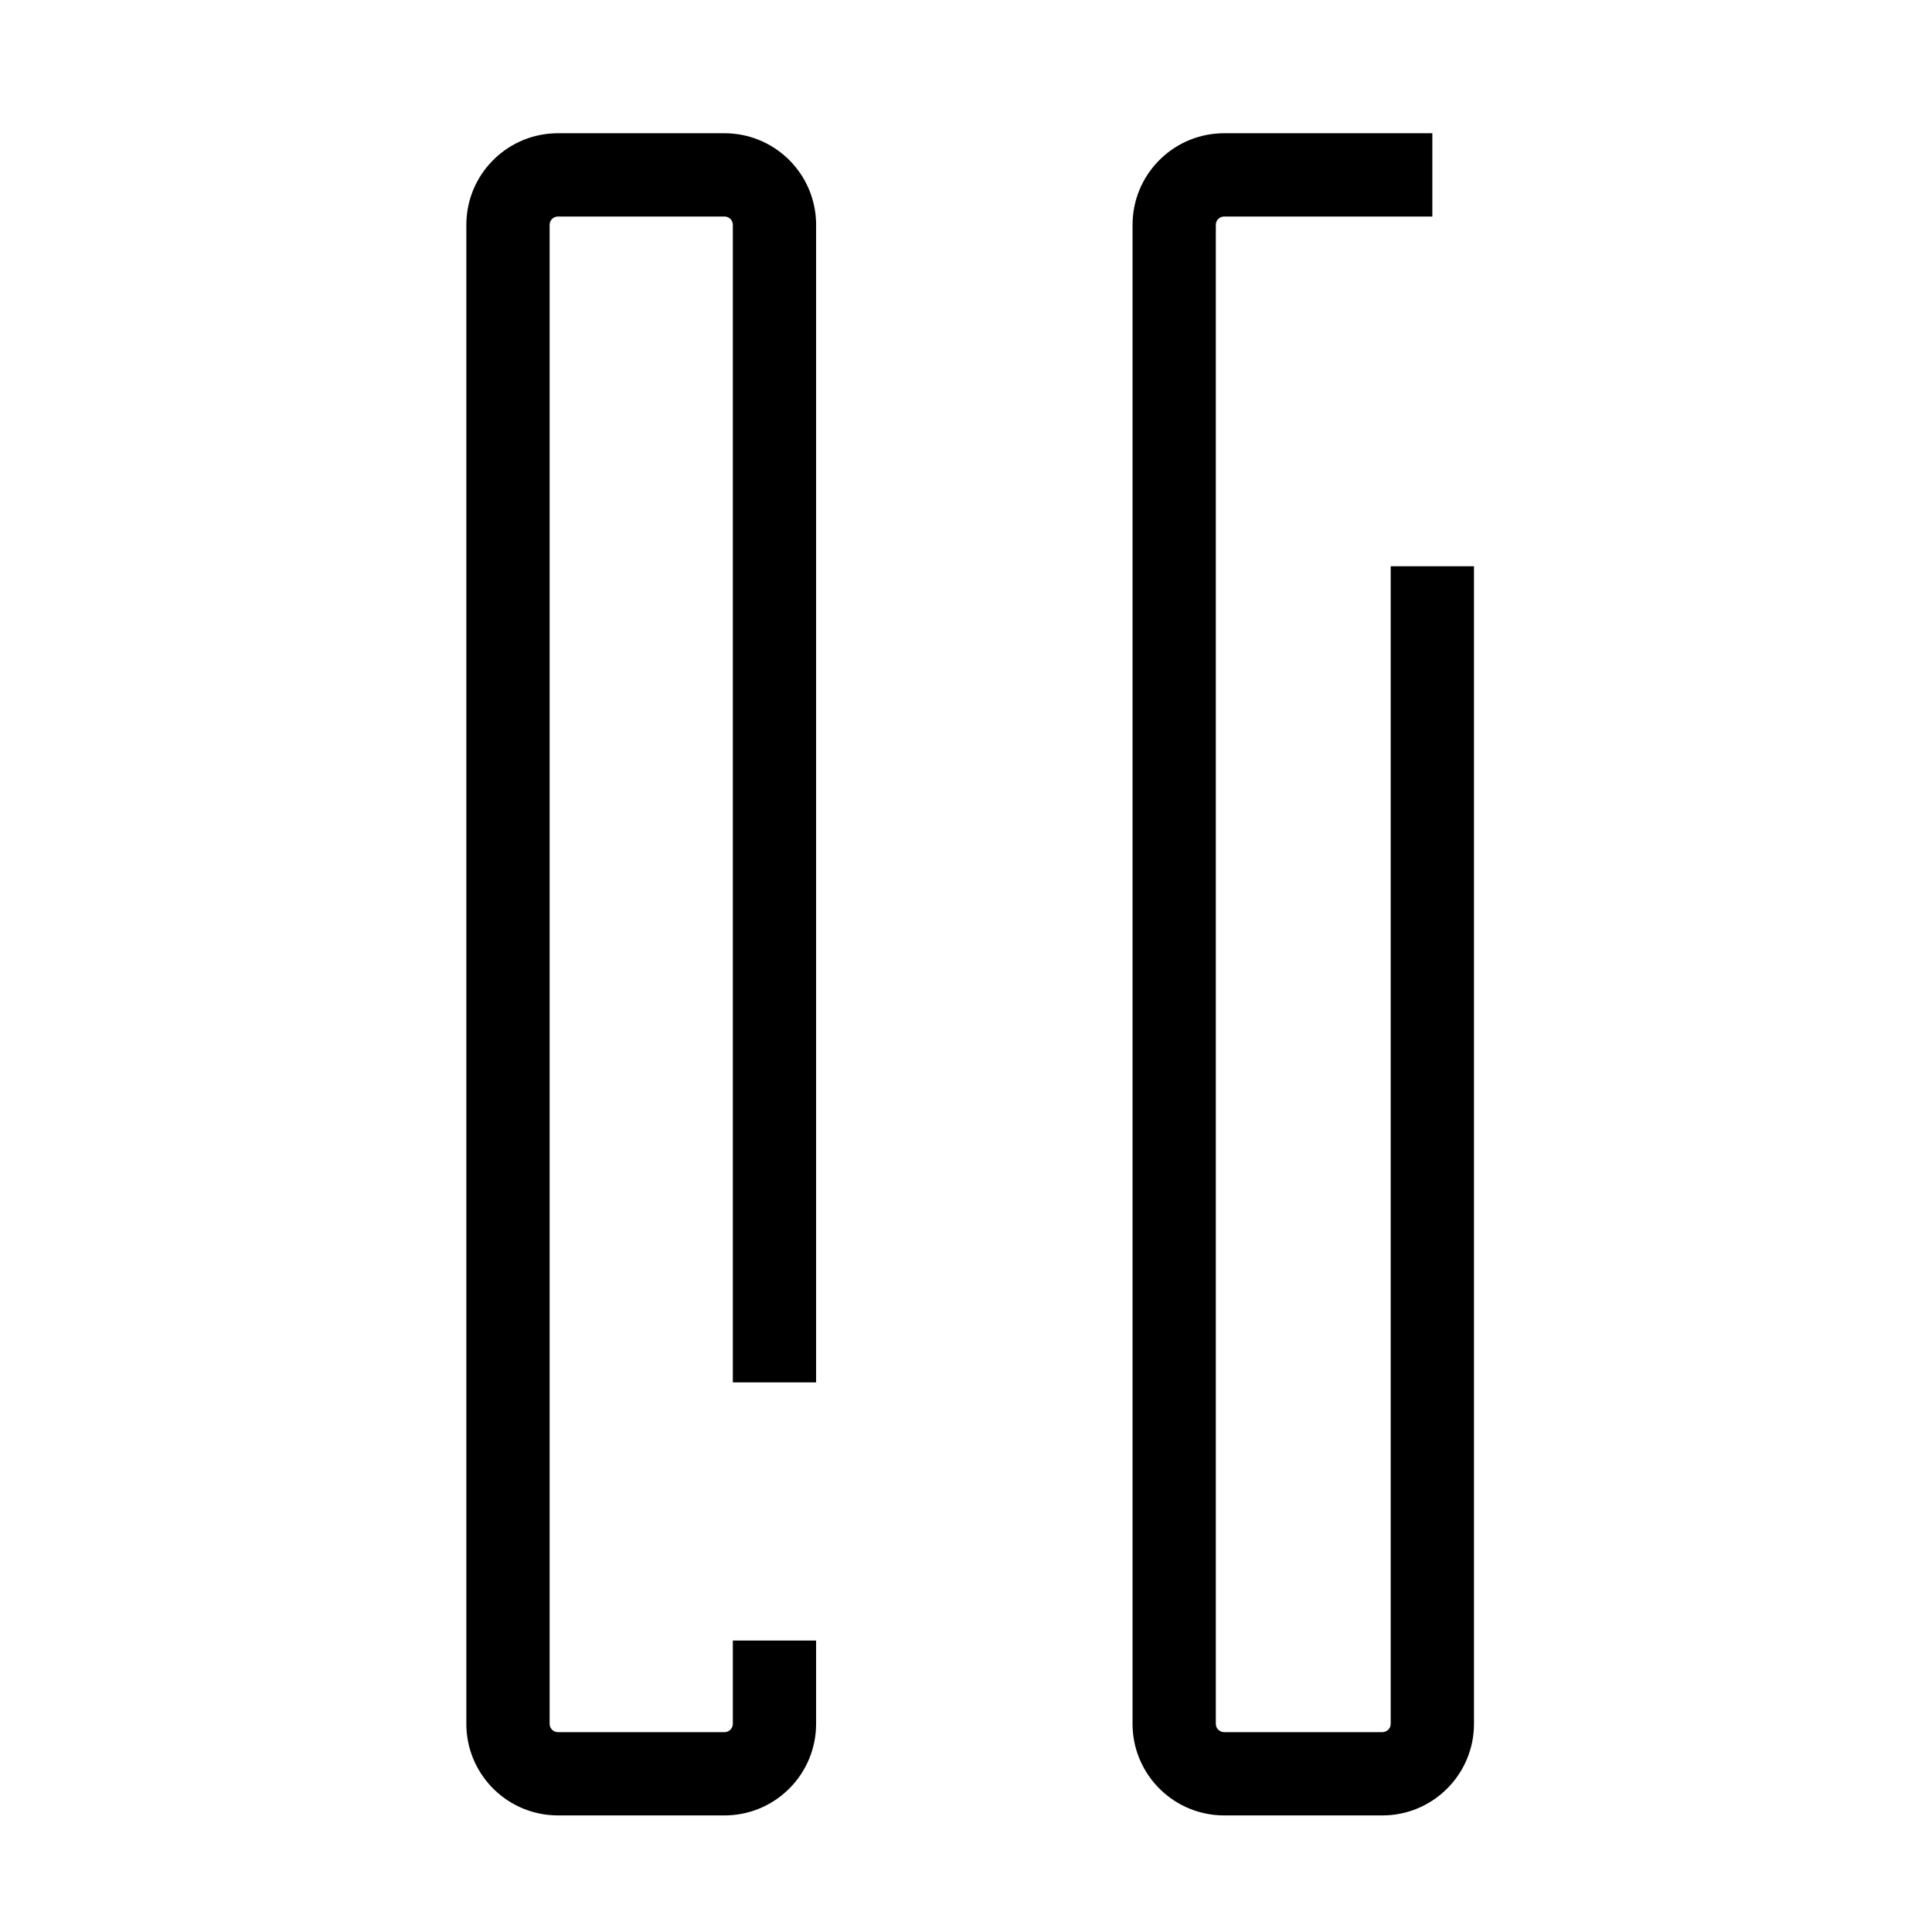 <?xml version="1.0" encoding="UTF-8"?>
<svg  viewBox="0 0 116 116" version="1.1" xmlns="http://www.w3.org/2000/svg" xmlns:xlink="http://www.w3.org/1999/xlink">
    <title>pause</title>
    <g id="pause" stroke="none" stroke-width="1" fill="none" fill-rule="evenodd">
        <path d="M43.5,8 C46.463,8 48.88,10.344 48.996,13.279 L49,13.5 L49,83 L44,83 L44,13.5 C44,13.255 43.823,13.05 43.59,13.008 L43.5,13 L33.5,13 C33.255,13 33.05,13.177 33.008,13.41 L33,13.5 L33,103.5 C33,103.745 33.177,103.95 33.41,103.992 L33.5,104 L43.5,104 C43.745,104 43.95,103.823 43.992,103.59 L44,103.5 L44,98.5 L49,98.5 L49,103.5 C49,106.463 46.656,108.88 43.721,108.996 L43.5,109 L33.5,109 C30.537,109 28.12,106.656 28.004,103.721 L28,103.5 L28,13.5 C28,10.537 30.344,8.12 33.279,8.004 L33.5,8 L43.5,8 Z M86,8 L86,13 L73.5,13 C73.255,13 73.05,13.177 73.008,13.41 L73,13.5 L73,103.5 C73,103.745 73.177,103.95 73.41,103.992 L73.5,104 L83,104 C83.245,104 83.45,103.823 83.492,103.59 L83.5,103.5 L83.5,34 L88.5,34 L88.5,103.5 C88.5,106.463 86.156,108.88 83.221,108.996 L83,109 L73.5,109 C70.537,109 68.12,106.656 68.004,103.721 L68,103.5 L68,13.5 C68,10.537 70.344,8.12 73.279,8.004 L73.5,8 L86,8 Z" id="Shape" fill="#000000" fill-rule="nonzero"></path>
    </g>
</svg>